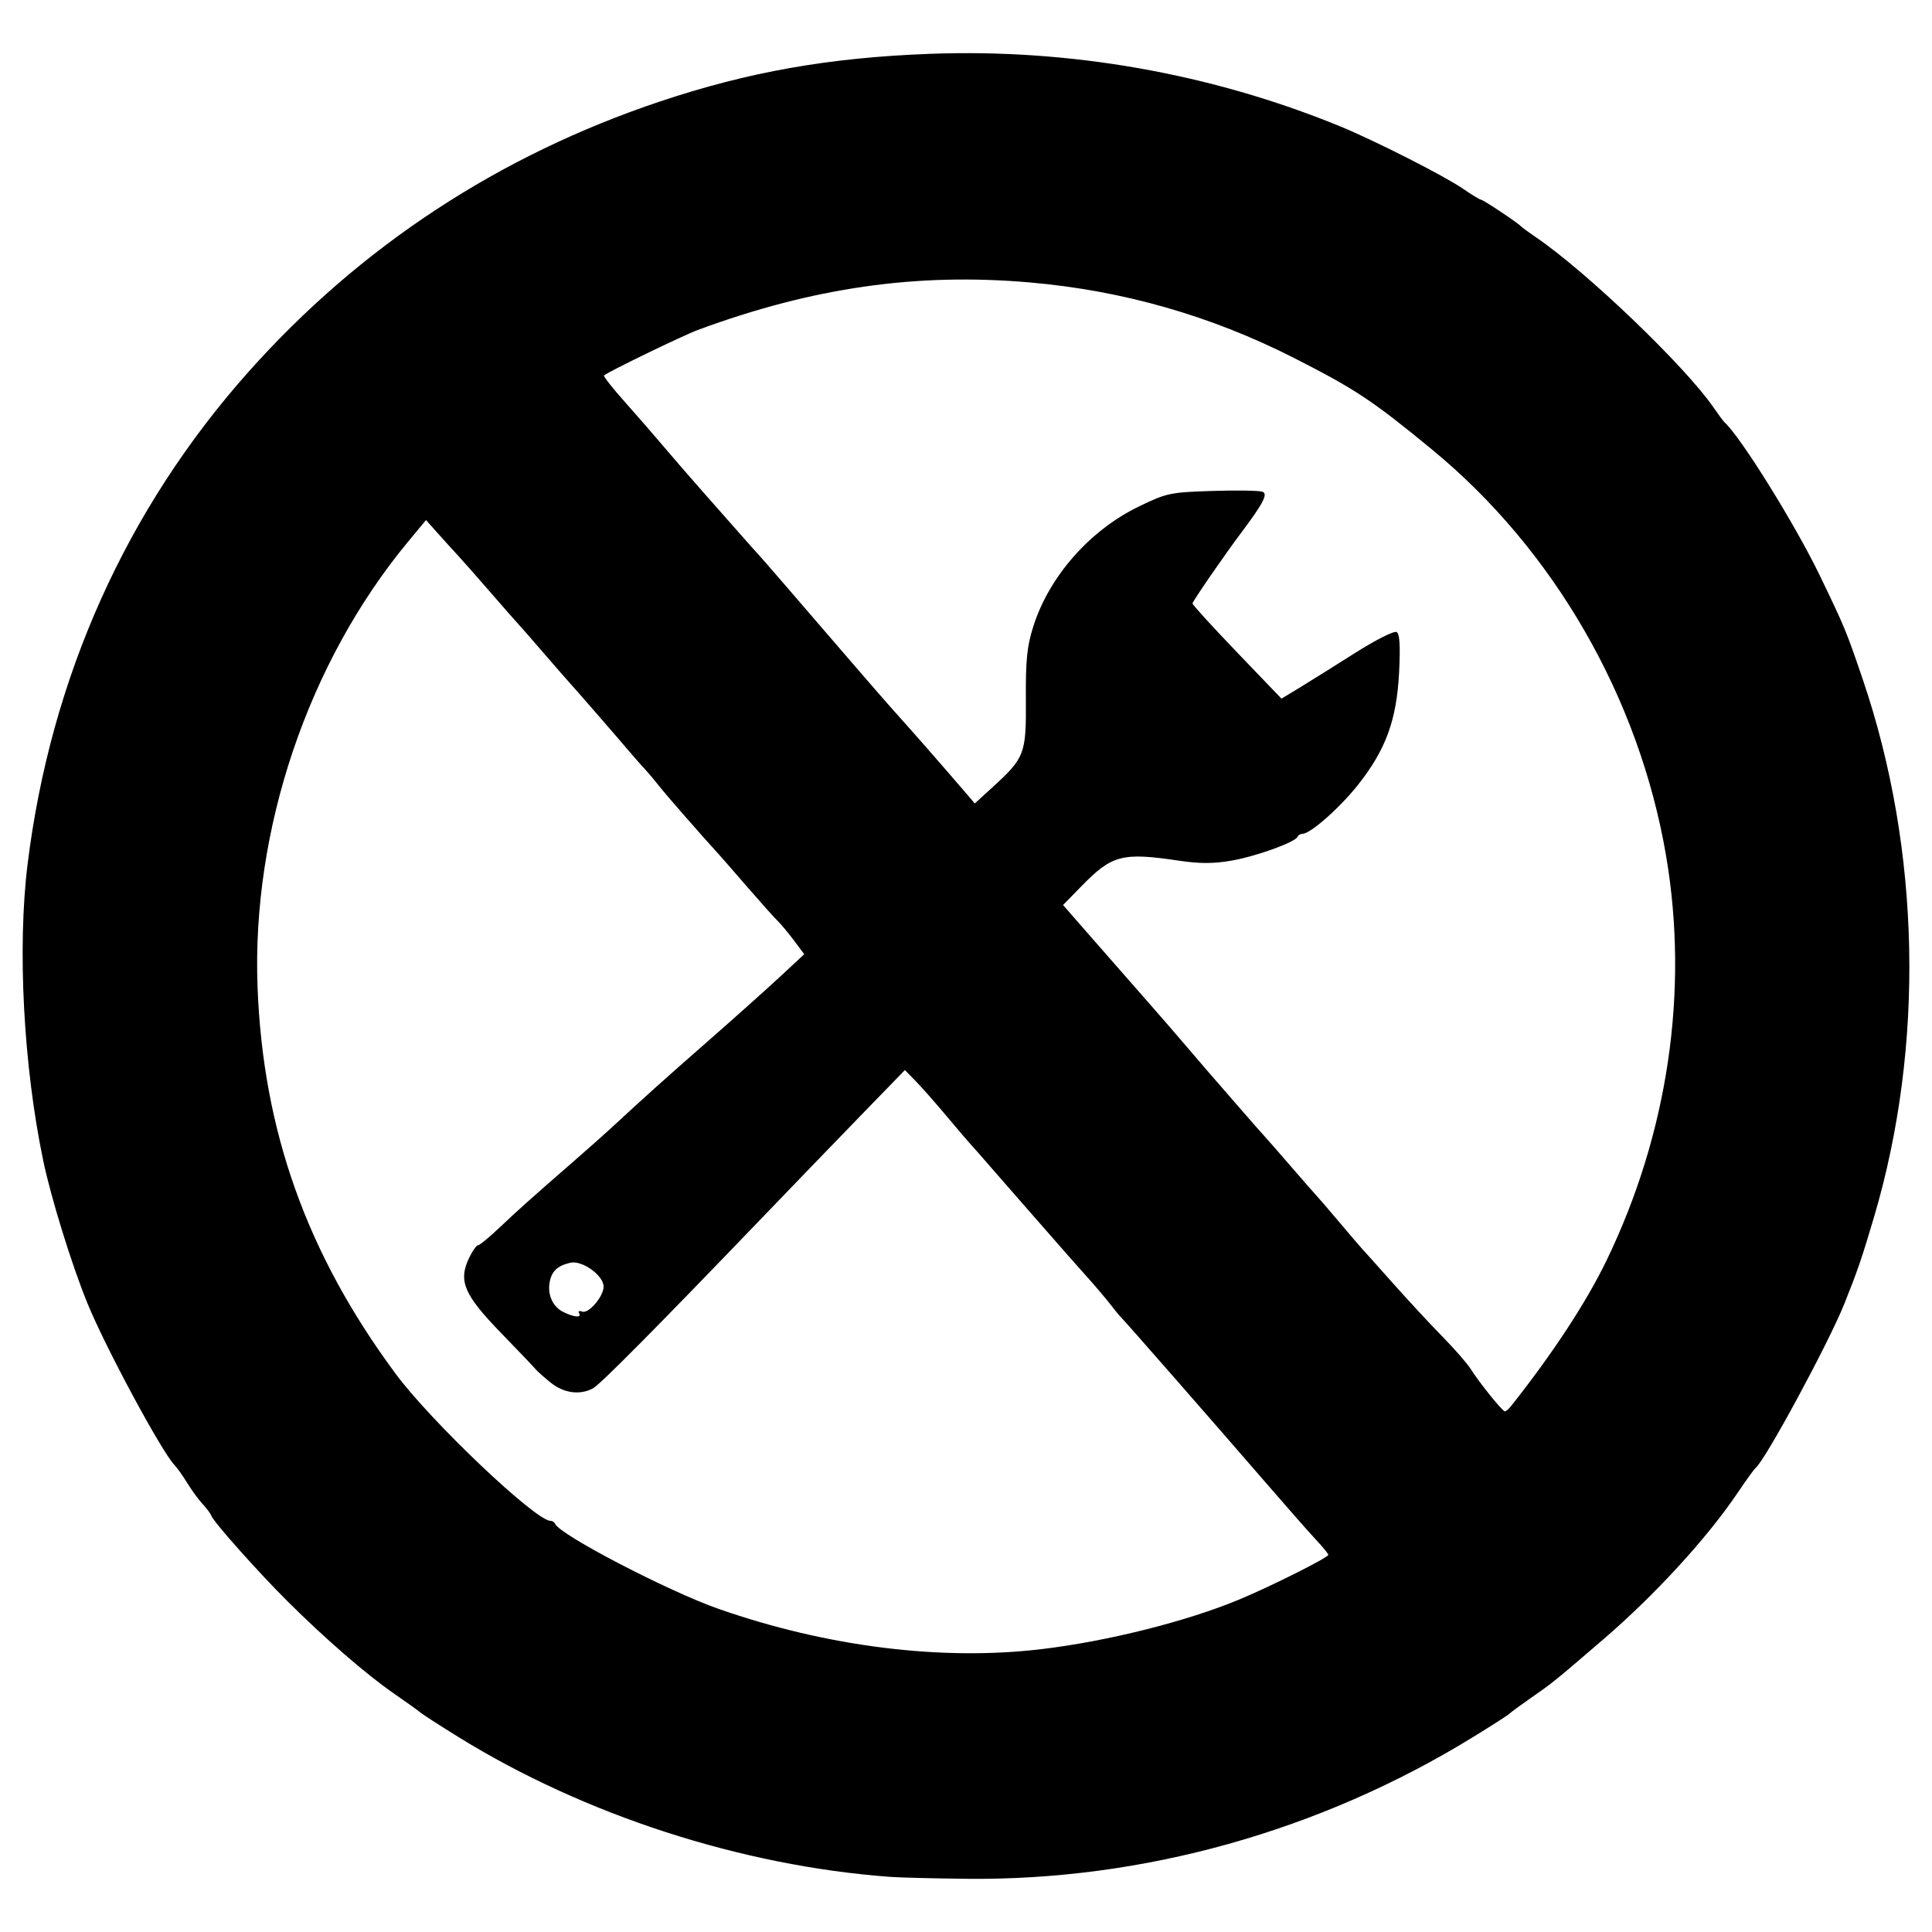 <?xml version="1.0" encoding="UTF-8" standalone="no"?>
<!-- Generator: Adobe Illustrator 21.1.0, SVG Export Plug-In . SVG Version: 6.00 Build 0)  -->

<svg
   xmlns:dc="http://purl.org/dc/elements/1.1/"
   xmlns:cc="http://creativecommons.org/ns#"
   xmlns:rdf="http://www.w3.org/1999/02/22-rdf-syntax-ns#"
   xmlns:svg="http://www.w3.org/2000/svg"
   xmlns="http://www.w3.org/2000/svg"
   xmlns:sodipodi="http://sodipodi.sourceforge.net/DTD/sodipodi-0.dtd"
   xmlns:inkscape="http://www.inkscape.org/namespaces/inkscape"
   version="1.1"
   id="Layer_1"
   inkscape:version="0.92.3 (2405546, 2018-03-11)"
   sodipodi:docname="prefab.svg"
   x="0px"
   y="0px"
   viewBox="0 0 512 512"
   style="enable-background:new 0 0 512 512;"
   xml:space="preserve"><defs
   id="defs151" />
<style
   type="text/css"
   id="style139">
	.st0{display:none;fill:#EFEAEA;}
	.st1{fill:none;stroke:#000000;stroke-width:89;stroke-miterlimit:10;}
	.st2{fill:#262626;}
</style>
<path
   class="st0"
   d="M419,501.3H90.1c-48.3,0-87.8-39.5-87.8-87.8V100c0-48.3,39.5-87.8,87.8-87.8H419c48.3,0,87.8,39.5,87.8,87.8  v313.5C506.8,461.8,467.3,501.3,419,501.3z"
   id="path141" />
<sodipodi:namedview
   bordercolor="#666666"
   borderopacity="1"
   gridtolerance="10"
   guidetolerance="10"
   id="namedview4578"
   inkscape:current-layer="Layer_1"
   inkscape:cx="-19.737317"
   inkscape:cy="340.66684"
   inkscape:pagecheckerboard="true"
   inkscape:pageopacity="0"
   inkscape:pageshadow="2"
   inkscape:snap-intersection-paths="true"
   inkscape:snap-object-midpoints="true"
   inkscape:window-height="1049"
   inkscape:window-maximized="0"
   inkscape:window-width="958"
   inkscape:window-x="1920"
   inkscape:window-y="0"
   inkscape:zoom="0.31764563"
   objecttolerance="10"
   pagecolor="#ffffff"
   showgrid="false"
   inkscape:snap-bbox="false"
   inkscape:snap-bbox-midpoints="false">
	</sodipodi:namedview>



<path
   style="fill:#000000;stroke-width:1"
   d="m 235.991,497.397 c -39.418,-2.893 -80.998,-16.347 -114.439,-37.027 -4.895,-3.027 -9.396,-5.926 -10.004,-6.442 -0.608,-0.516 -3.872,-2.854 -7.253,-5.195 -7.2,-4.983 -17.993,-14.336 -27.91,-24.184 -7.766,-7.712 -19.733,-21.131 -20.364,-22.834 -0.221,-0.596 -1.264,-2.005 -2.317,-3.13 -1.054,-1.126 -2.882,-3.622 -4.063,-5.548 -1.181,-1.926 -2.709,-4.078 -3.395,-4.784 C 42.867,384.782 27.986,357.148 23.204,345.464 19.018,335.234 13.51,317.464 11.438,307.501 6.207,282.348 4.569,251.152 7.316,228.974 13.442,179.506 33.491,134.86 65.922,98.469 95.465,65.318 132.266,41.155 174.968,26.87 c 23.425,-7.836 44.861,-11.615 71.527,-12.608 37.079,-1.381 74.453,5.221 108.541,19.174 9.168,3.752 27.691,13.152 32.676,16.582 2.309,1.589 4.442,2.889 4.739,2.889 0.565,0 9.732,6.096 10.603,7.051 0.275,0.302 2.076,1.62 4.002,2.93 13.364,9.09 39.46,34.094 47.008,45.04 1.328,1.926 2.664,3.726 2.969,4.002 4.282,3.866 18.703,27.06 25.22,40.563 6.623,13.723 7.044,14.739 11.399,27.546 15.35,45.134 16.439,97.007 2.991,142.471 -3.249,10.984 -4.347,14.191 -7.865,22.982 -4.189,10.465 -21.04,41.635 -23.537,43.539 -0.364,0.278 -2.463,3.182 -4.664,6.453 -8.088,12.024 -21.928,27.139 -35.646,38.93 -13.248,11.386 -13.302,11.431 -19.375,15.661 -2.751,1.917 -5.227,3.74 -5.502,4.053 -0.275,0.312 -4.629,3.107 -9.675,6.21 -40.581,24.956 -87.569,38.091 -134.374,37.564 -8.532,-0.096 -17.538,-0.324 -20.014,-0.505 z m 40.041,-60.358 c 17.53,-2.1 38.391,-7.337 52.376,-13.149 8.379,-3.482 23.619,-11.127 23.613,-11.845 -0.002,-0.275 -1.477,-2.076 -3.277,-4.002 -1.8,-1.926 -7.745,-8.678 -13.211,-15.006 -12.9,-14.933 -37.789,-43.373 -38.52,-44.017 -0.313,-0.275 -1.56,-1.791 -2.772,-3.369 -1.212,-1.578 -4.122,-5.002 -6.468,-7.608 -2.346,-2.607 -6.726,-7.571 -9.733,-11.031 -3.008,-3.461 -5.934,-6.801 -6.502,-7.422 -0.569,-0.621 -3.952,-4.495 -7.517,-8.608 -3.566,-4.113 -6.72,-7.704 -7.009,-7.979 -0.289,-0.275 -2.976,-3.426 -5.972,-7.003 -2.995,-3.576 -6.749,-7.835 -8.341,-9.464 l -2.894,-2.961 -12.161,12.533 c -6.689,6.893 -17.969,18.58 -25.068,25.97 -28.722,29.901 -43.509,44.822 -45.445,45.858 -3.513,1.88 -7.82,1.256 -11.348,-1.643 -1.83,-1.504 -3.563,-3.053 -3.85,-3.441 -0.287,-0.388 -4.419,-4.724 -9.183,-9.635 -9.789,-10.092 -11.346,-13.742 -8.451,-19.814 0.889,-1.865 1.962,-3.393 2.383,-3.396 0.422,-0.003 3.017,-2.14 5.768,-4.748 4.901,-4.646 7.85,-7.279 20.304,-18.131 3.395,-2.958 7.449,-6.559 9.01,-8.003 9.216,-8.527 14.019,-12.839 25.707,-23.081 7.153,-6.268 15.853,-14.045 19.334,-17.283 l 6.329,-5.887 -2.777,-3.697 c -1.527,-2.033 -3.478,-4.372 -4.336,-5.197 -0.858,-0.825 -4.482,-4.876 -8.054,-9.002 -3.572,-4.126 -6.945,-7.991 -7.495,-8.589 -4.256,-4.627 -13.949,-15.719 -15.771,-18.046 -1.23,-1.571 -2.911,-3.569 -3.737,-4.441 -0.825,-0.871 -2.626,-2.912 -4.002,-4.535 -3.309,-3.904 -15.367,-17.775 -16.005,-18.412 -0.276,-0.275 -3.419,-3.876 -6.985,-8.003 -3.566,-4.127 -6.717,-7.728 -7.003,-8.003 -0.286,-0.275 -3.445,-3.876 -7.022,-8.002 -3.576,-4.126 -7.403,-8.465 -8.503,-9.643 -1.1,-1.178 -3.474,-3.793 -5.276,-5.813 l -3.275,-3.671 -4.81,5.811 c -26.437,31.939 -41.39,76.184 -39.83,117.854 1.431,38.204 13.036,70.753 36.561,102.539 9.386,12.683 37.104,39.015 41.067,39.015 0.498,0 1.056,0.36 1.239,0.801 1.209,2.905 29.992,17.873 43.35,22.543 28.707,10.037 59.109,13.822 85.559,10.653 z m 124.411,-64.409 c 11.023,-13.897 19.933,-27.488 25.316,-38.615 16.277,-33.644 21.841,-71.34 15.801,-107.041 -7.092,-41.92 -29.689,-81.201 -62.015,-107.805 -15.797,-13.001 -20.372,-16.039 -36.514,-24.251 -22.152,-11.269 -45.477,-17.936 -70.258,-20.081 -29.846,-2.584 -57.386,1.361 -87.756,12.571 -3.98,1.469 -23.962,11.157 -24.949,12.097 -0.216,0.206 2.26,3.351 5.502,6.989 3.242,3.638 7.854,8.938 10.248,11.778 2.394,2.84 7.121,8.294 10.504,12.121 3.383,3.826 7.952,9.003 10.152,11.504 2.201,2.501 4.227,4.773 4.502,5.048 0.636,0.636 9.73,11.15 22.93,26.51 5.674,6.603 11.952,13.806 13.951,16.008 3.474,3.827 13.207,14.953 18.137,20.734 l 2.328,2.729 4.59,-4.189 c 8.693,-7.932 9.054,-8.877 8.954,-23.439 -0.072,-10.443 0.303,-14.068 2.002,-19.389 4.207,-13.177 14.942,-25.366 27.872,-31.648 7.409,-3.6 8.337,-3.797 19.537,-4.157 6.467,-0.208 12.462,-0.108 13.321,0.222 1.489,0.572 0.141,3.131 -5.842,11.092 -4.221,5.616 -12.736,17.981 -12.736,18.494 0,0.36 5.307,6.186 11.793,12.946 l 11.793,12.29 4.696,-2.846 c 2.583,-1.565 9.189,-5.697 14.68,-9.18 5.634,-3.575 10.491,-6.021 11.147,-5.616 0.817,0.505 1.006,3.722 0.636,10.836 -0.651,12.516 -3.535,20.377 -10.877,29.647 -4.853,6.127 -12.632,12.983 -14.732,12.983 -0.527,0 -1.109,0.355 -1.293,0.788 -0.61,1.441 -10.965,5.178 -17.507,6.317 -4.754,0.828 -8.423,0.831 -13.938,0.01 -15.036,-2.236 -17.716,-1.536 -25.804,6.742 l -4.896,5.011 9.397,10.749 c 5.169,5.912 11.423,13.047 13.899,15.856 2.476,2.808 6.753,7.75 9.504,10.98 2.751,3.231 5.452,6.379 6.002,6.997 0.55,0.618 3.918,4.488 7.484,8.602 3.566,4.113 6.717,7.704 7.003,7.979 0.286,0.275 3.437,3.876 7.003,8.003 3.566,4.127 6.72,7.728 7.009,8.003 0.289,0.275 2.996,3.426 6.015,7.003 3.019,3.576 5.718,6.728 5.996,7.003 0.279,0.275 3.883,4.299 8.009,8.942 4.127,4.643 10.093,11.077 13.26,14.298 3.166,3.22 6.526,7.074 7.467,8.564 2.315,3.667 8.402,11.212 9.045,11.212 0.286,0 1.019,-0.63 1.63,-1.4 z M 153.466,348.031 c -0.339,-0.549 0.026,-0.744 0.821,-0.439 1.685,0.646 5.674,-4.009 5.674,-6.621 0,-2.967 -5.708,-7.061 -8.83,-6.332 -3.491,0.815 -5.024,2.315 -5.501,5.382 -0.51,3.282 0.933,6.32 3.642,7.667 2.854,1.419 4.965,1.592 4.193,0.343 z"
   id="path846"
   inkscape:connector-curvature="0"
   sodipodi:nodetypes="ccccccsscssssssscscsscsssscccccccccccscccccccssccscccccccccssccccccscscsscsccsscscscccssssscscccsscccccssscsssccscssscccccssscccsccccccscccssccc" /></svg>